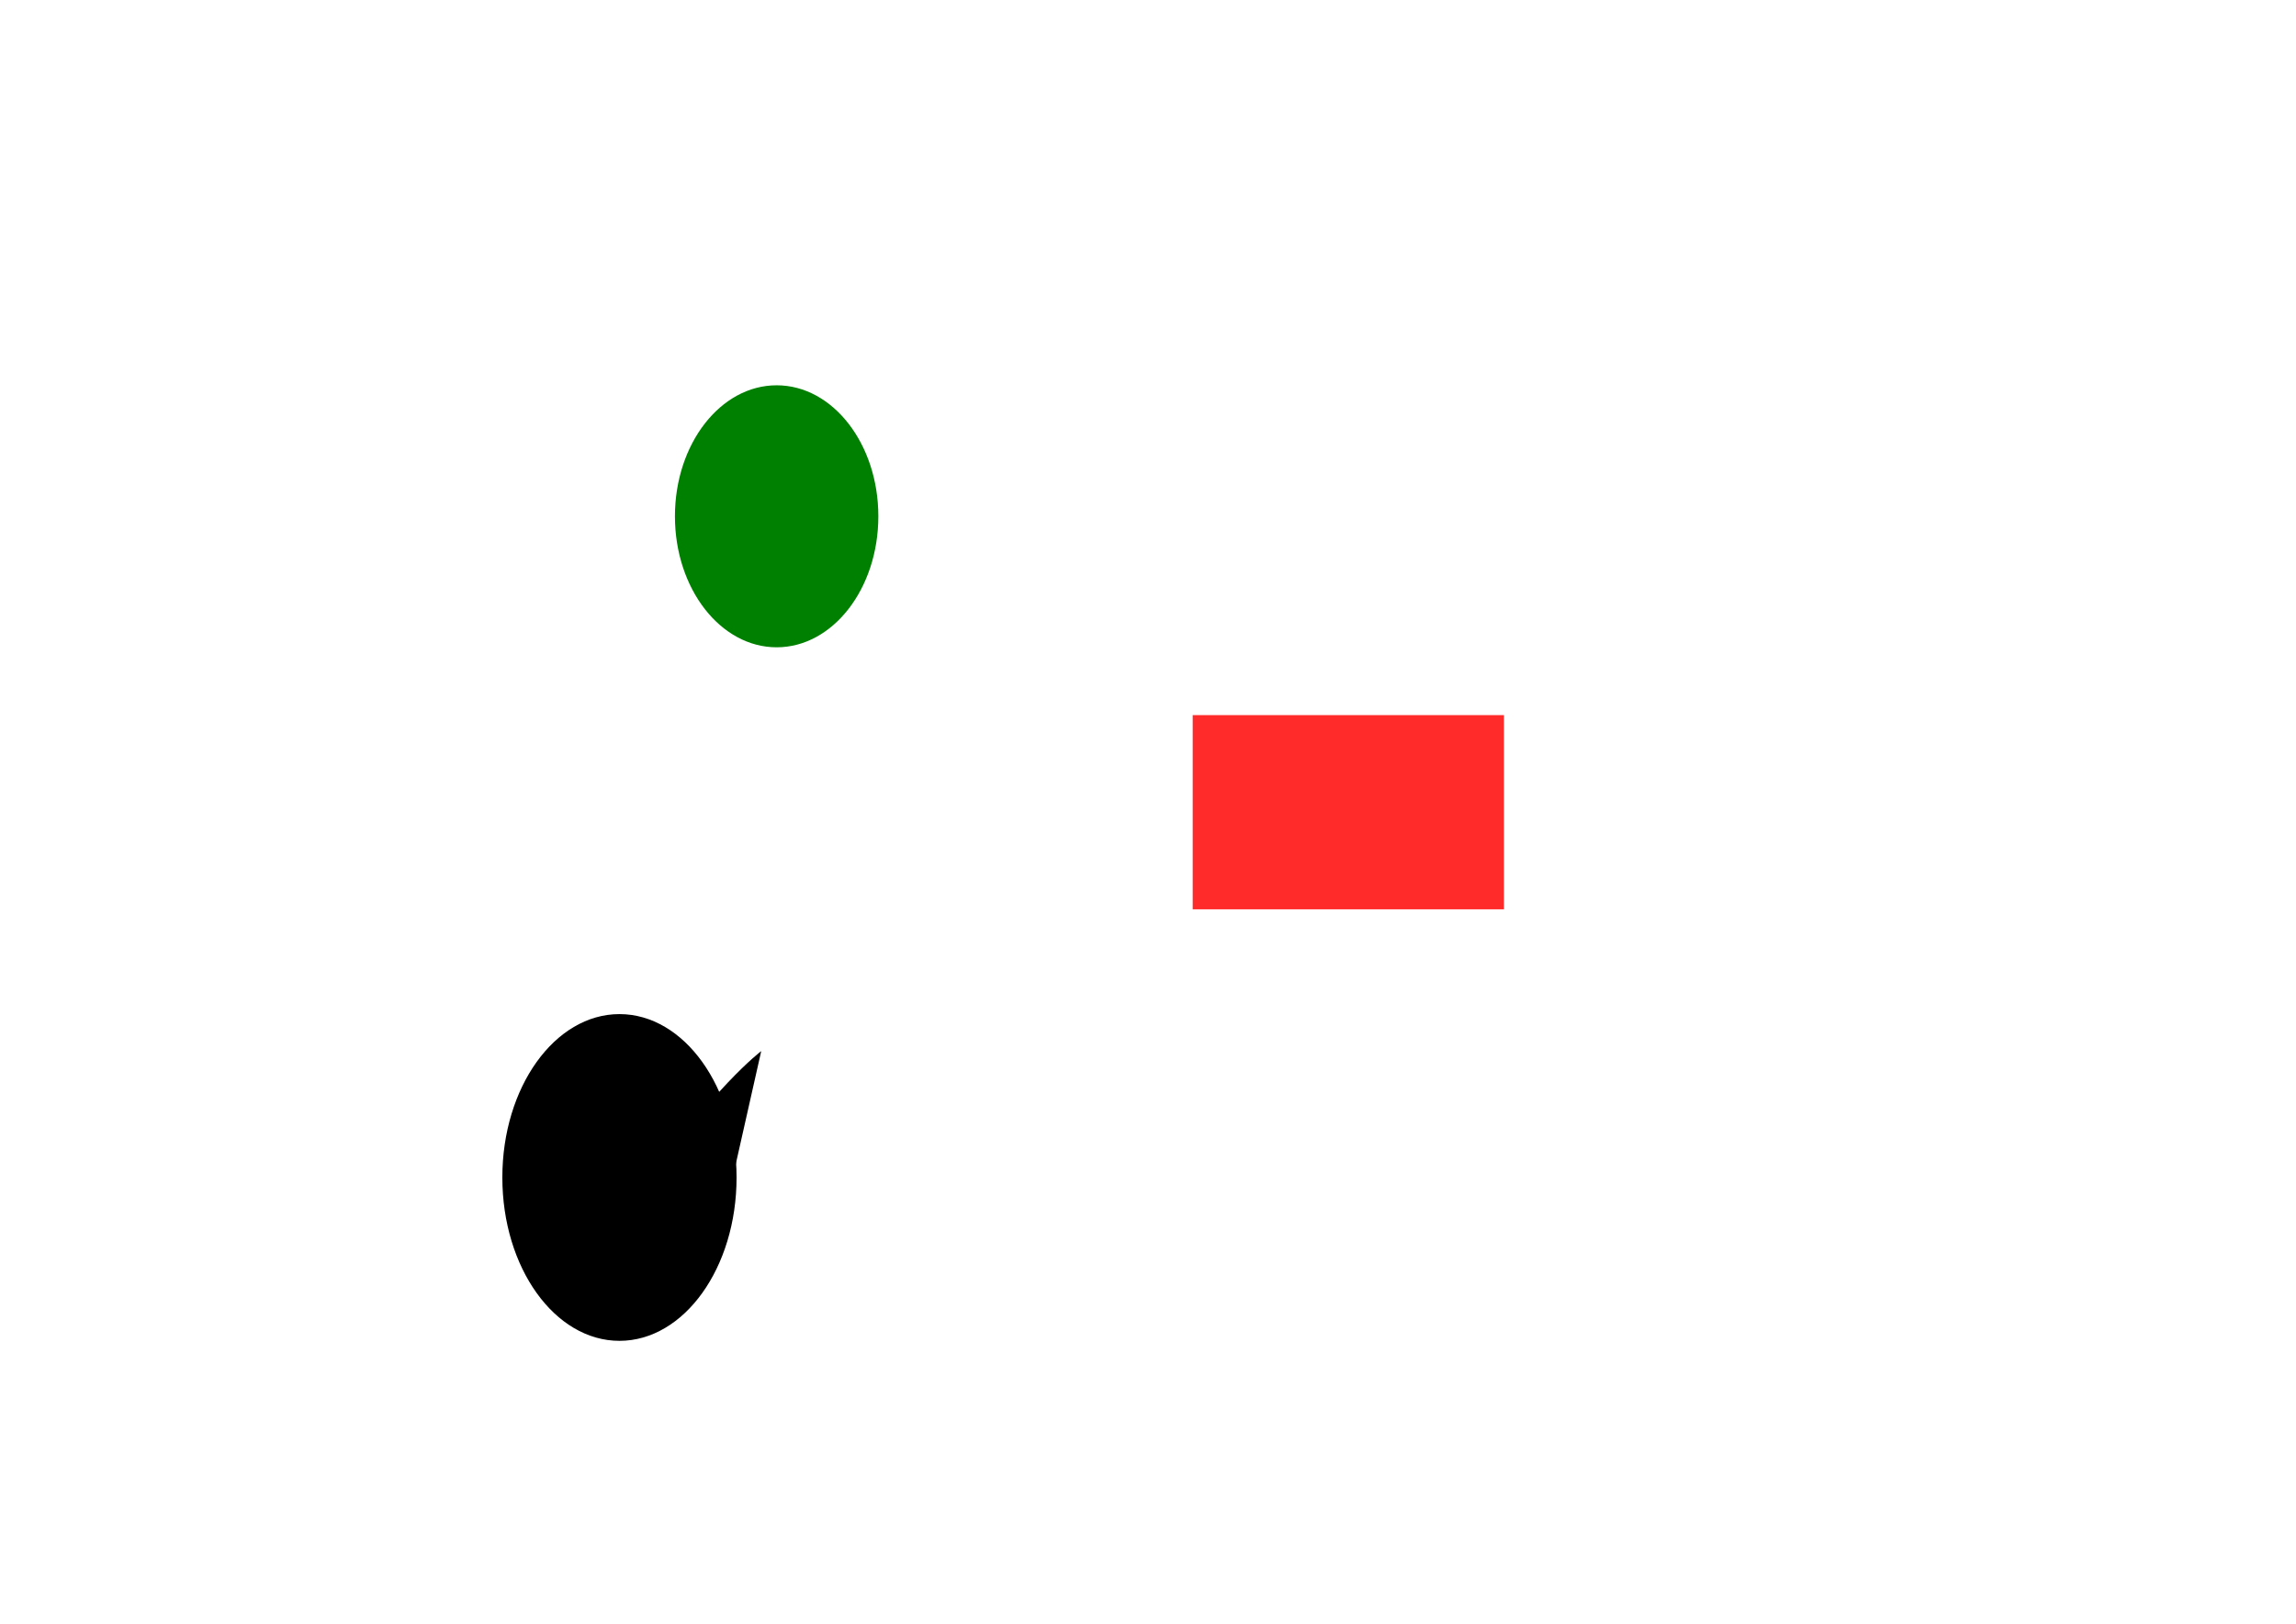 <?xml version="1.0" encoding="UTF-8" standalone="no"?>
<!-- Created with Inkscape (http://www.inkscape.org/) -->

<svg
   width="297mm"
   height="210mm"
   viewBox="0 0 297 210"
   version="1.1"
   id="svg1"
   inkscape:version="1.3.2 (091e20e, 2023-11-25, custom)"
   sodipodi:docname="image 2.svg"
   xmlns:inkscape="http://www.inkscape.org/namespaces/inkscape"
   xmlns:sodipodi="http://sodipodi.sourceforge.net/DTD/sodipodi-0.dtd"
   xmlns="http://www.w3.org/2000/svg"
   xmlns:svg="http://www.w3.org/2000/svg">
  <sodipodi:namedview
     id="namedview1"
     pagecolor="#ffffff"
     bordercolor="#000000"
     borderopacity="0.25"
     inkscape:showpageshadow="2"
     inkscape:pageopacity="0.0"
     inkscape:pagecheckerboard="0"
     inkscape:deskcolor="#d1d1d1"
     inkscape:document-units="mm"
     inkscape:zoom="0.66368547"
     inkscape:cx="397.02542"
     inkscape:cy="315.66158"
     inkscape:window-width="1920"
     inkscape:window-height="1001"
     inkscape:window-x="-9"
     inkscape:window-y="-9"
     inkscape:window-maximized="1"
     inkscape:current-layer="layer1" />
  <defs
     id="defs1" />
  <g
     inkscape:label="Layer 1"
     inkscape:groupmode="layer"
     id="layer1">
    <ellipse
       style="fill:#000000;stroke-width:0.265"
       id="path1"
       cx="80.13"
       cy="152.287"
       rx="15.149"
       ry="21.129" />
    <path
       style="fill:#000000;stroke-width:0.265"
       d="m 92.09,164.247 c -7.176,-6.777 -18.338,3.588 -9.169,-9.966 9.169,-13.554 15.548,-18.338 15.548,-18.338 z"
       id="path2" />
    <ellipse
       style="fill:#008000;stroke-width:0.265"
       id="path3"
       cx="100.462"
       cy="66.775"
       rx="13.156"
       ry="16.943" />
    <rect
       style="fill:#ff2a2a;stroke-width:0.265"
       id="rect3"
       width="40.264"
       height="25.115"
       x="154.281"
       y="92.489" />
  </g>
</svg>
